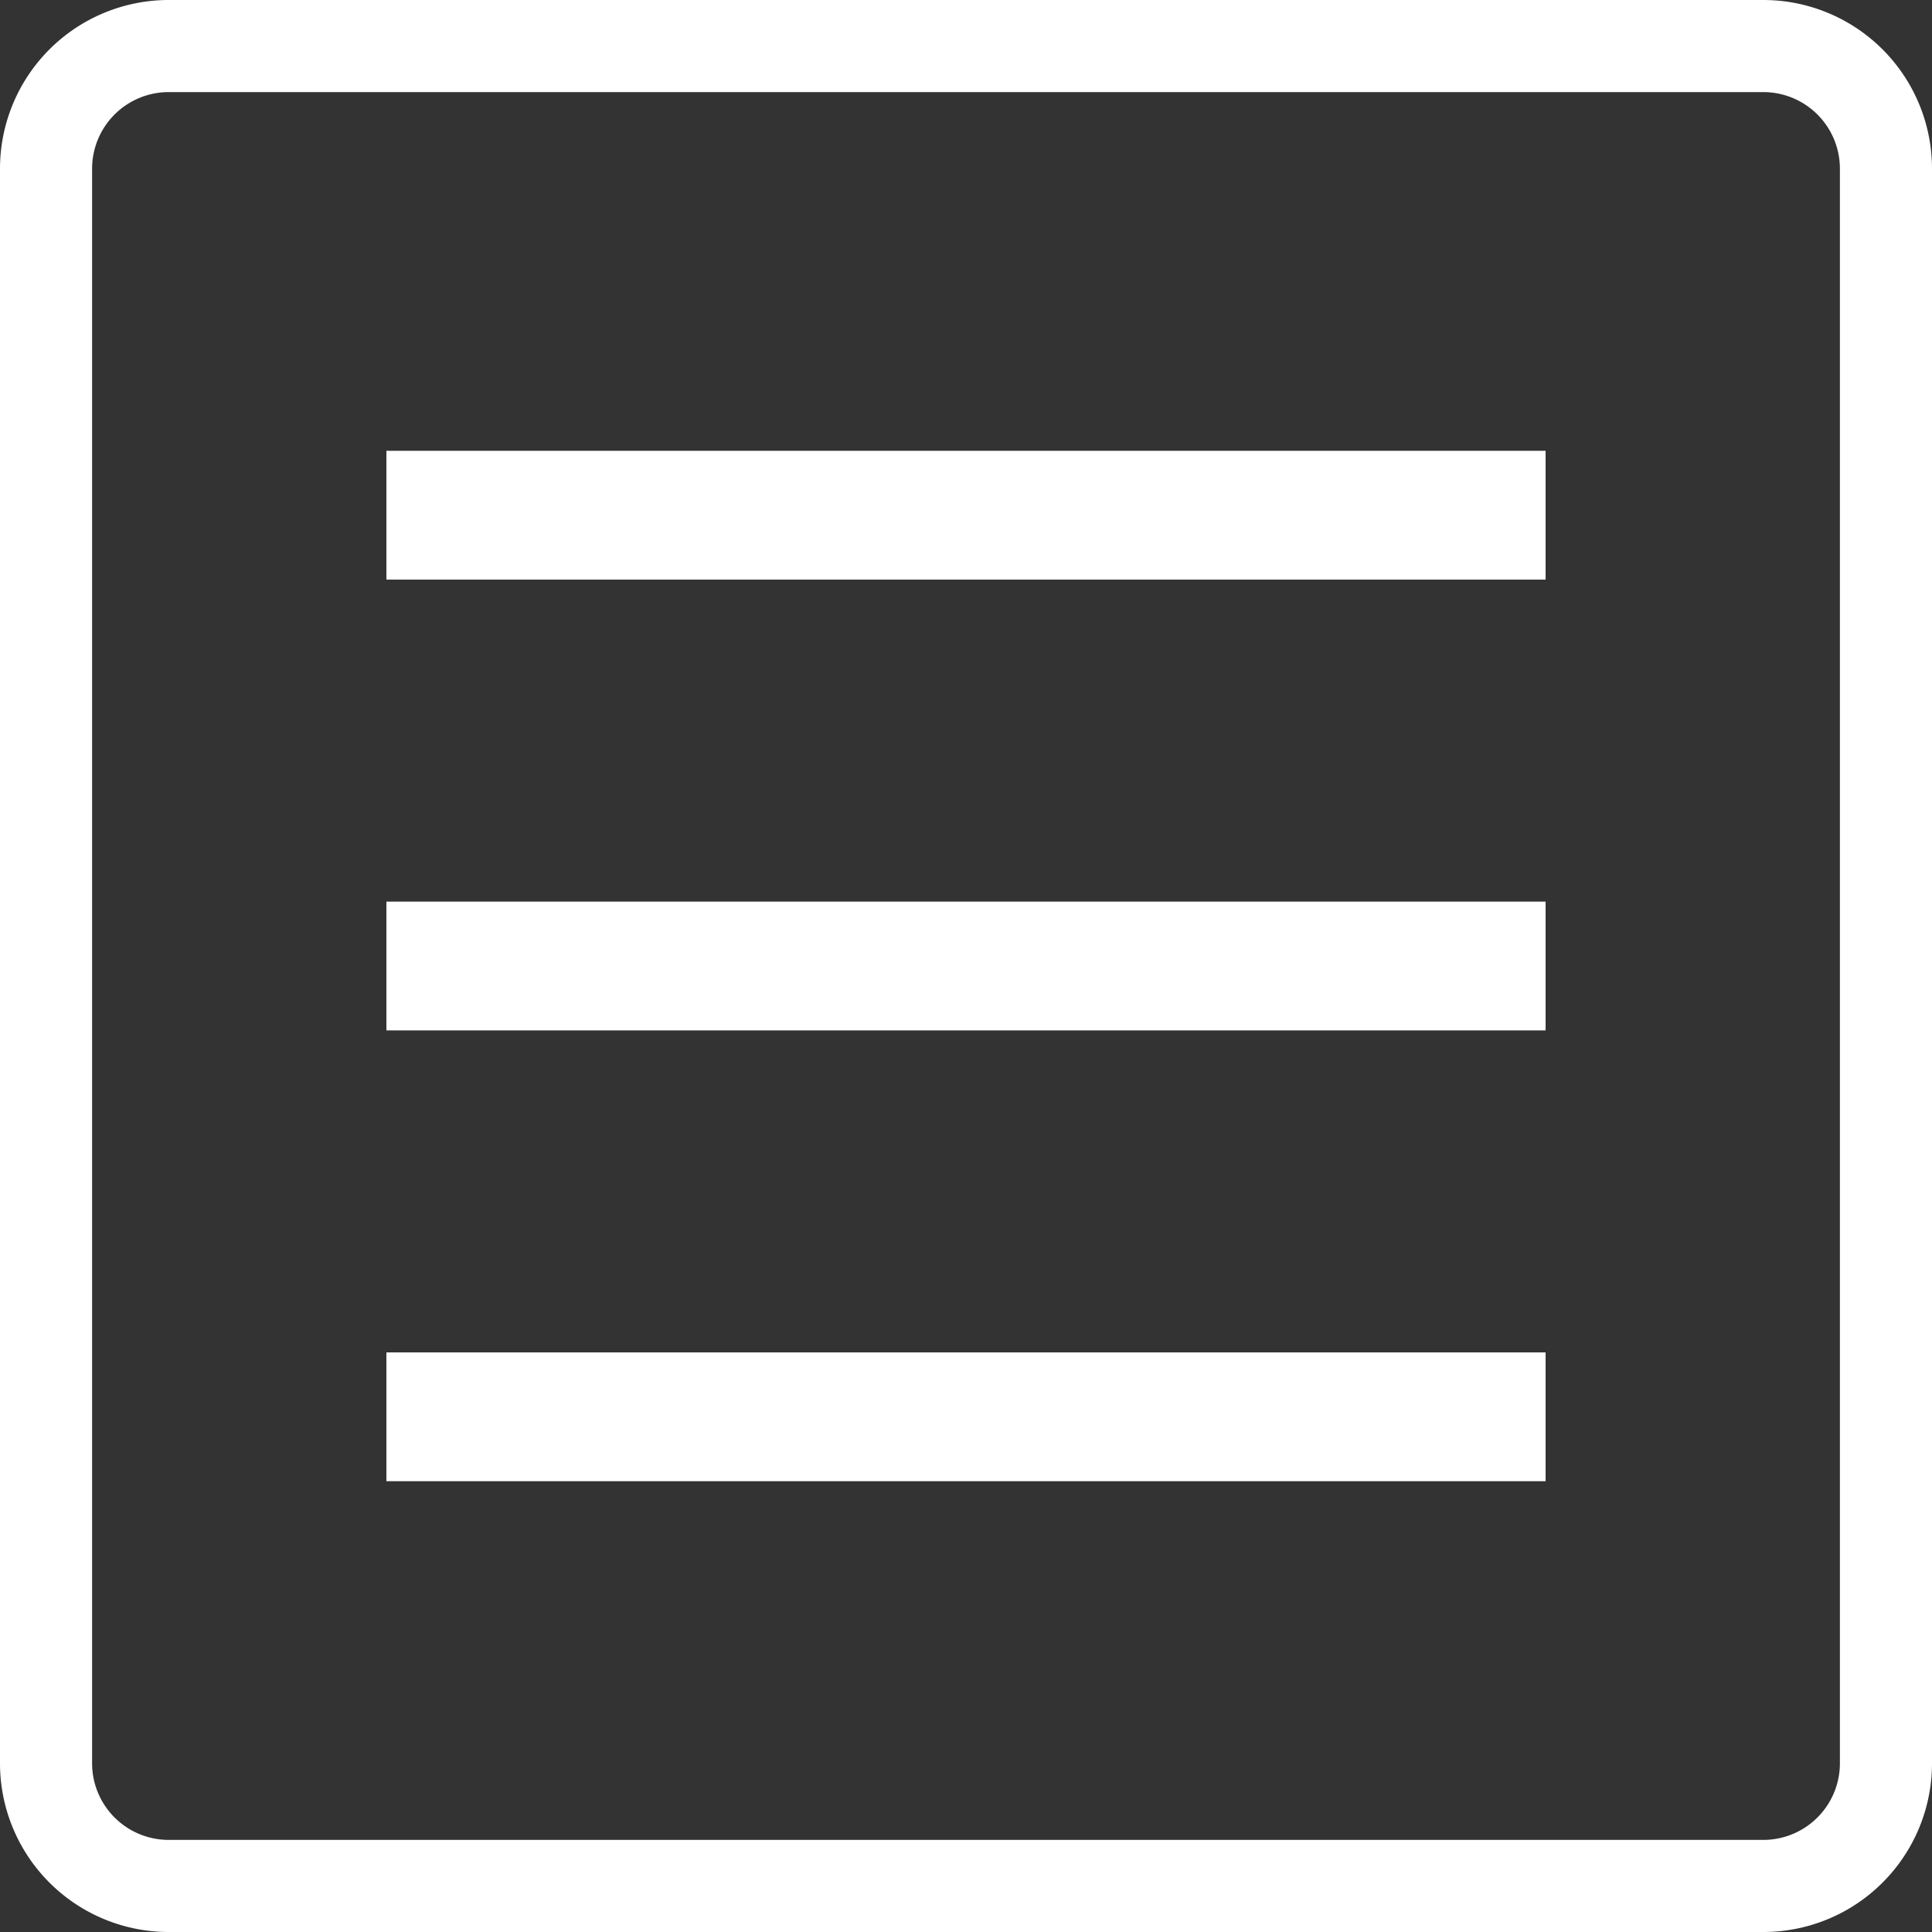 <svg xmlns="http://www.w3.org/2000/svg" viewBox="0 0 30 30"><rect x="0" y="0" width="30" height="30" fill="#333333" stroke="none"/><defs><style>.cls-1{fill:#fff;}</style></defs><title>Menu White</title><g id="Layer_2" data-name="Layer 2"><g id="Layer_1-2" data-name="Layer 1"><rect class="cls-1" x="6" y="14" width="18" height="2"/><rect class="cls-1" x="6" y="7" width="18" height="2"/><rect class="cls-1" x="6" y="21" width="18" height="2"/><path class="cls-1" d="M27.38,0H2.62A2.62,2.62,0,0,0,0,2.62V27.38A2.62,2.62,0,0,0,2.62,30H27.38A2.62,2.62,0,0,0,30,27.38V2.62A2.62,2.62,0,0,0,27.38,0Zm0,28.57H2.62a1.19,1.19,0,0,1-1.19-1.19V2.62A1.19,1.19,0,0,1,2.62,1.43H27.38a1.19,1.19,0,0,1,1.19,1.19V27.38A1.19,1.19,0,0,1,27.38,28.57Z"/></g></g></svg>